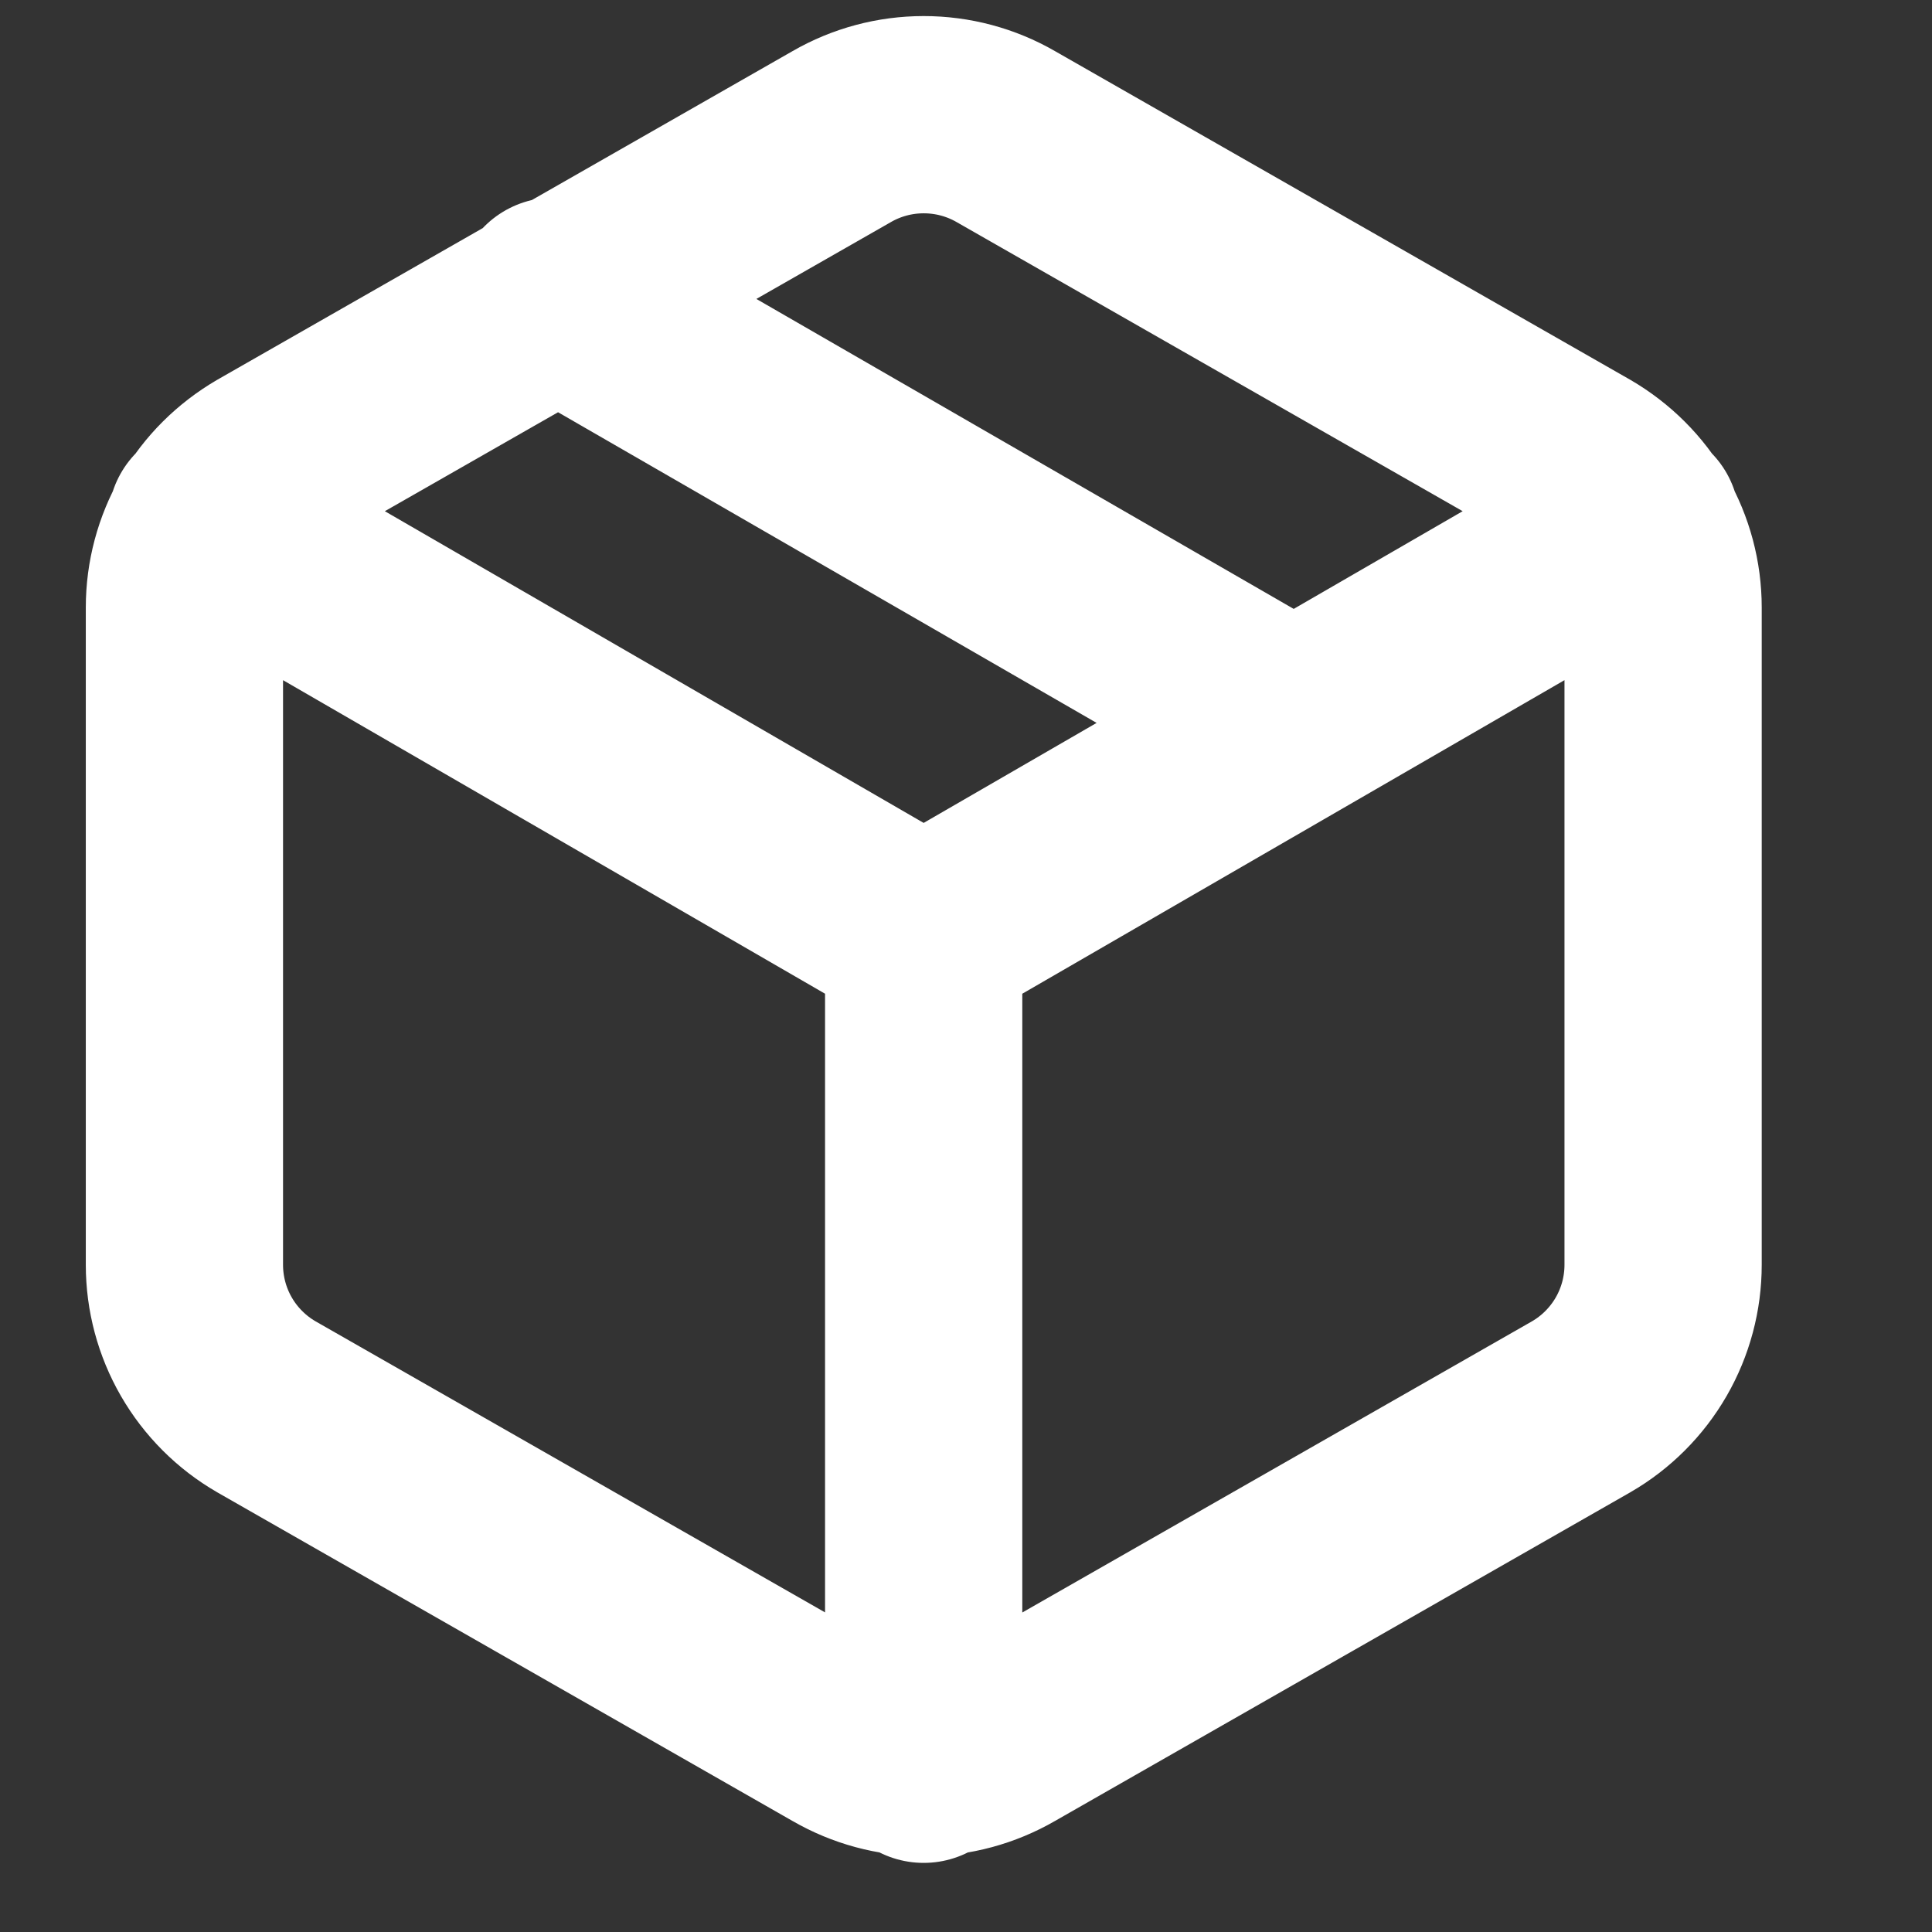 <svg width="11" height="11" viewBox="0 0 11 11" fill="none" xmlns="http://www.w3.org/2000/svg">
<rect x="0" y="0" width="11" height="11" fill="#333333" stroke="none"/>
<path d="M7.364 4.114L3.155 1.686M1.176 2.972L5.259 5.334L9.343 2.972M5.259 10.045V5.33M9.469 7.201V3.459C9.469 3.295 9.426 3.134 9.344 2.991C9.262 2.849 9.144 2.732 9.002 2.649L5.727 0.778C5.585 0.696 5.424 0.653 5.259 0.653C5.095 0.653 4.934 0.696 4.792 0.778L1.517 2.649C1.375 2.732 1.257 2.849 1.175 2.991C1.093 3.134 1.05 3.295 1.05 3.459V7.201C1.05 7.365 1.093 7.526 1.175 7.668C1.257 7.81 1.375 7.928 1.517 8.01L4.792 9.881C4.934 9.963 5.095 10.007 5.259 10.007C5.424 10.007 5.585 9.963 5.727 9.881L9.002 8.01C9.144 7.928 9.262 7.81 9.344 7.668C9.426 7.526 9.469 7.365 9.469 7.201Z" stroke="white" stroke-width="1.123" stroke-linecap="round" stroke-linejoin="round"/>
</svg>
